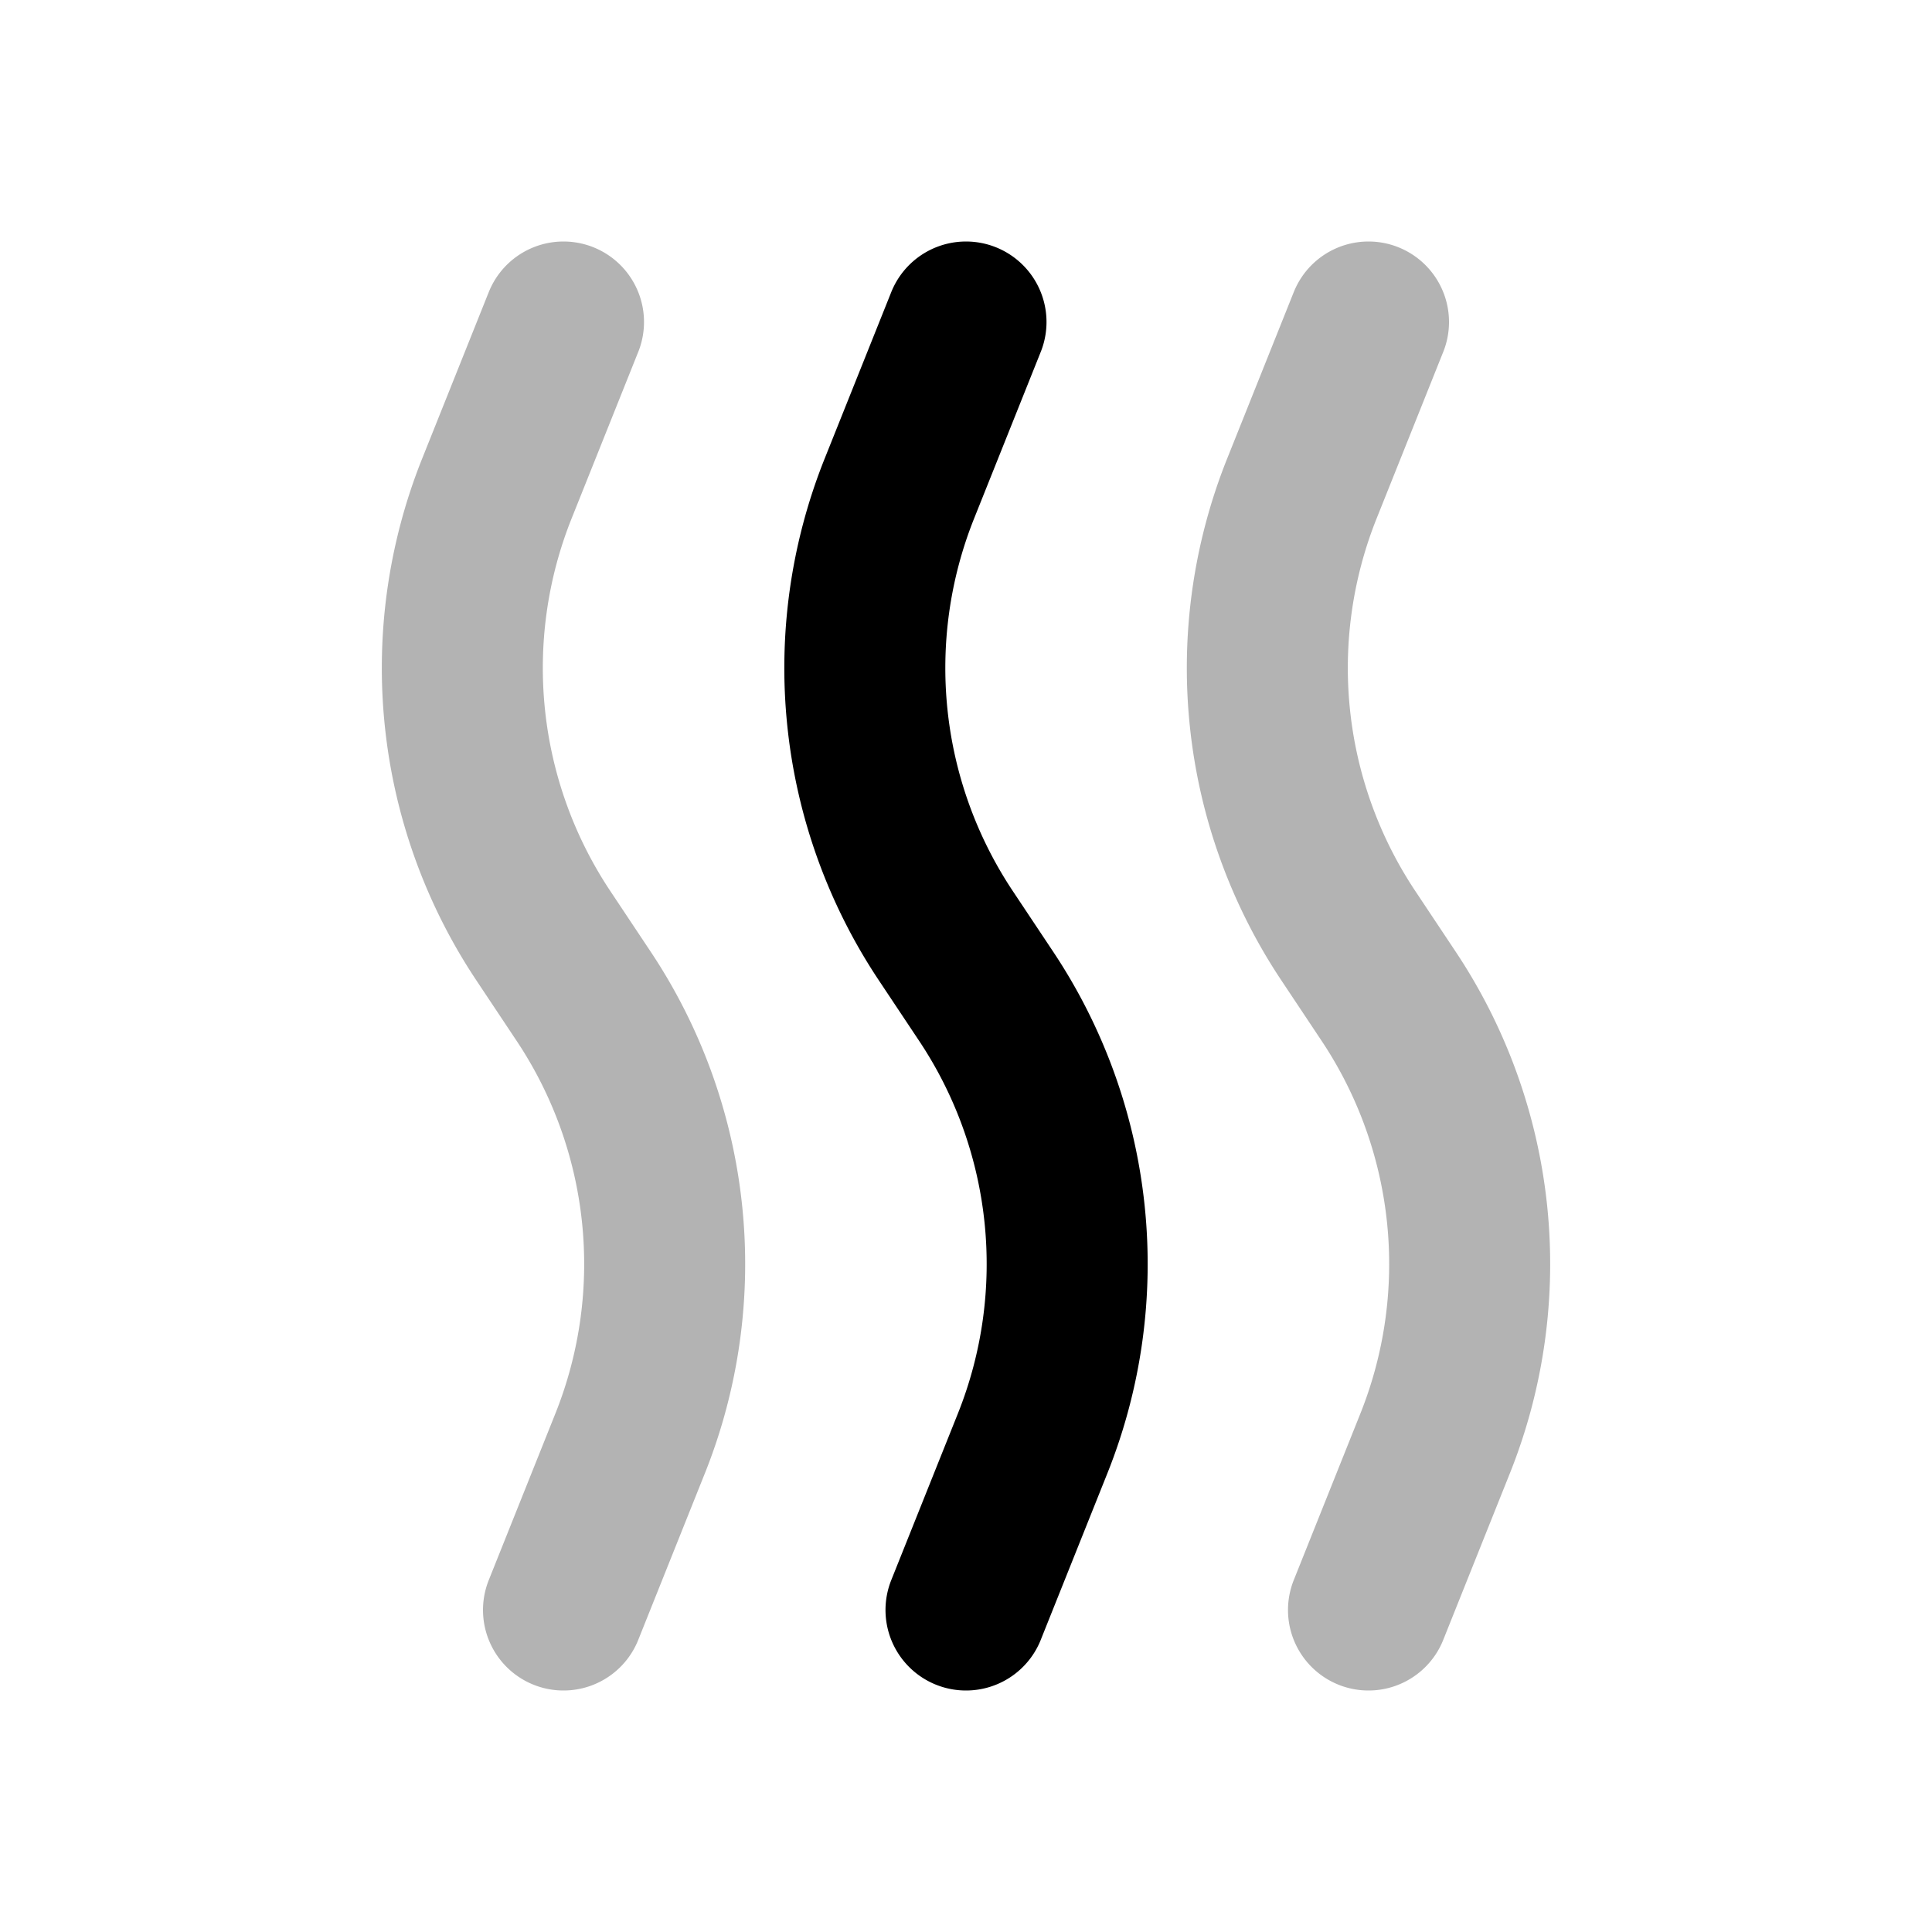 <svg xmlns="http://www.w3.org/2000/svg" width="24" height="24" fill="none">
    <path stroke="currentColor" stroke-linecap="round" stroke-linejoin="round" stroke-width="2" d="m17 4-.828 2.07a6 6 0 0 0 .579 5.556l.498.748a6 6 0 0 1 .579 5.556L17 20M7 4l-.828 2.07a6 6 0 0 0 .579 5.556l.498.748a6 6 0 0 1 .579 5.556L7 20" opacity=".3"/>
    <path stroke="currentColor" stroke-linecap="round" stroke-linejoin="round" stroke-width="2" d="m12 4-.828 2.07a6 6 0 0 0 .579 5.556l.498.748a6 6 0 0 1 .579 5.556L12 20"/>
</svg>